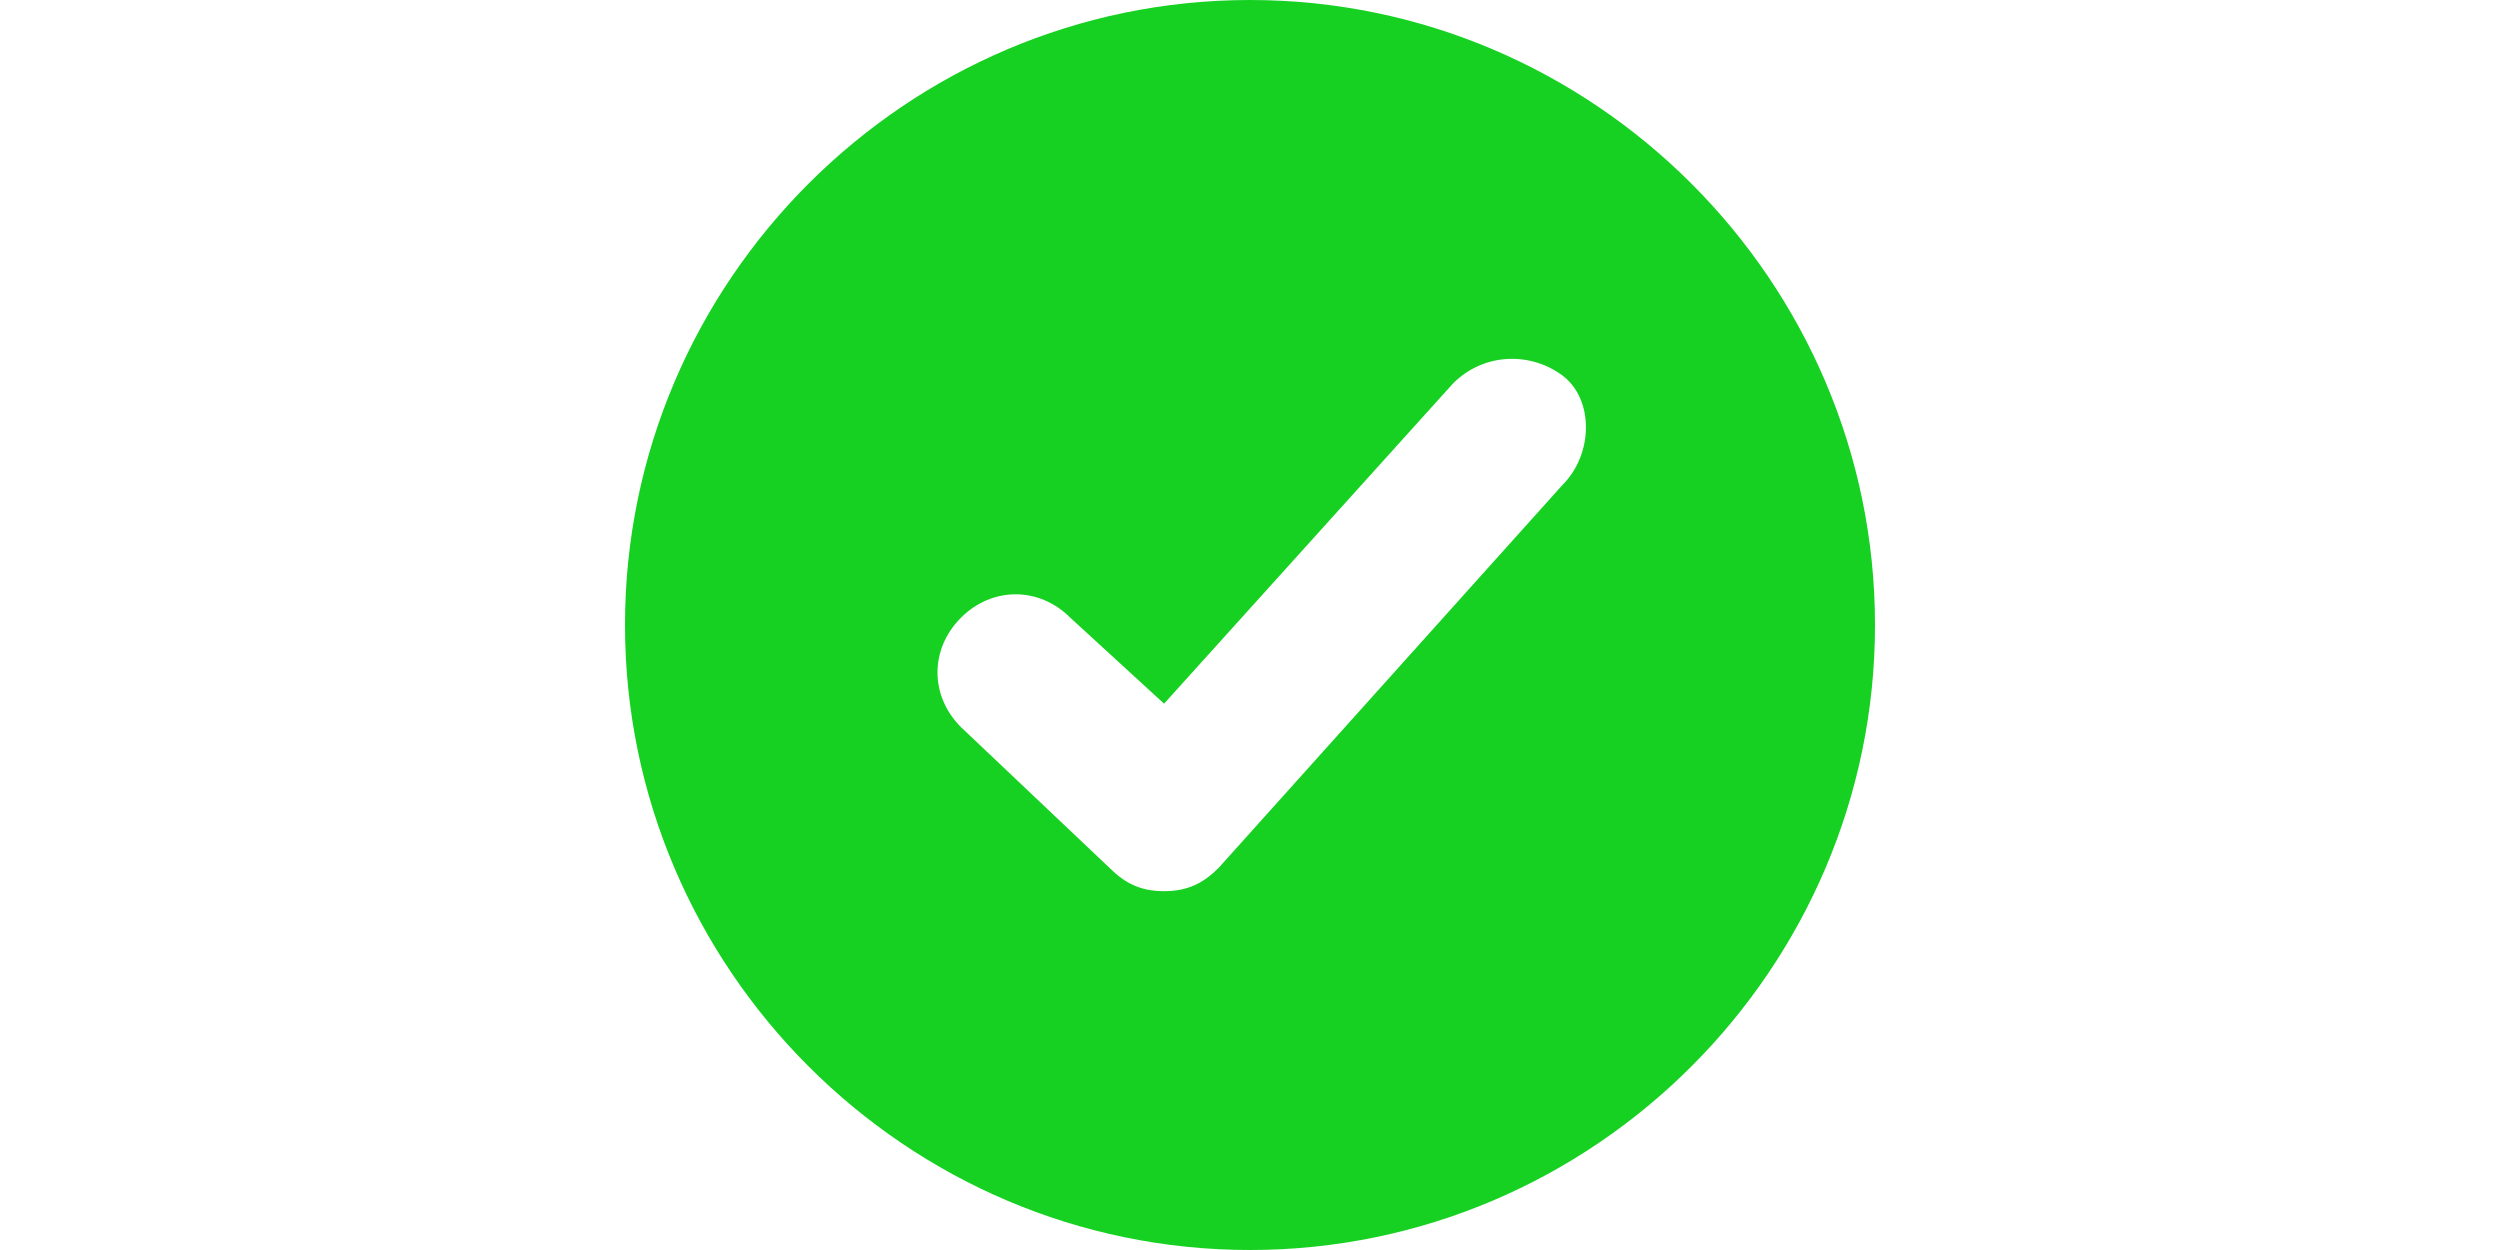 <?xml version="1.0" standalone="no"?><!DOCTYPE svg PUBLIC "-//W3C//DTD SVG 1.1//EN" "http://www.w3.org/Graphics/SVG/1.1/DTD/svg11.dtd"><svg class="icon" height="512" viewBox="0 0 1024 1024" version="1.1" xmlns="http://www.w3.org/2000/svg"><path d="M768 397.248l-281.6 313.6c-12.8 12.8-25.6 19.2-44.8 19.2-19.2 0-32-6.4-44.8-19.2l-121.6-115.2c-25.6-25.6-25.6-64 0-89.6 25.6-25.6 64-25.6 89.6 0l76.8 70.4 236.8-262.4c25.6-25.6 64-25.6 89.6-6.4 25.6 19.2 25.6 64 0 89.6M512 0C230.4 0 0 230.4 0 512s230.4 512 512 512 512-230.4 512-512S793.6 0 512 0" fill="#16d122" /></svg>